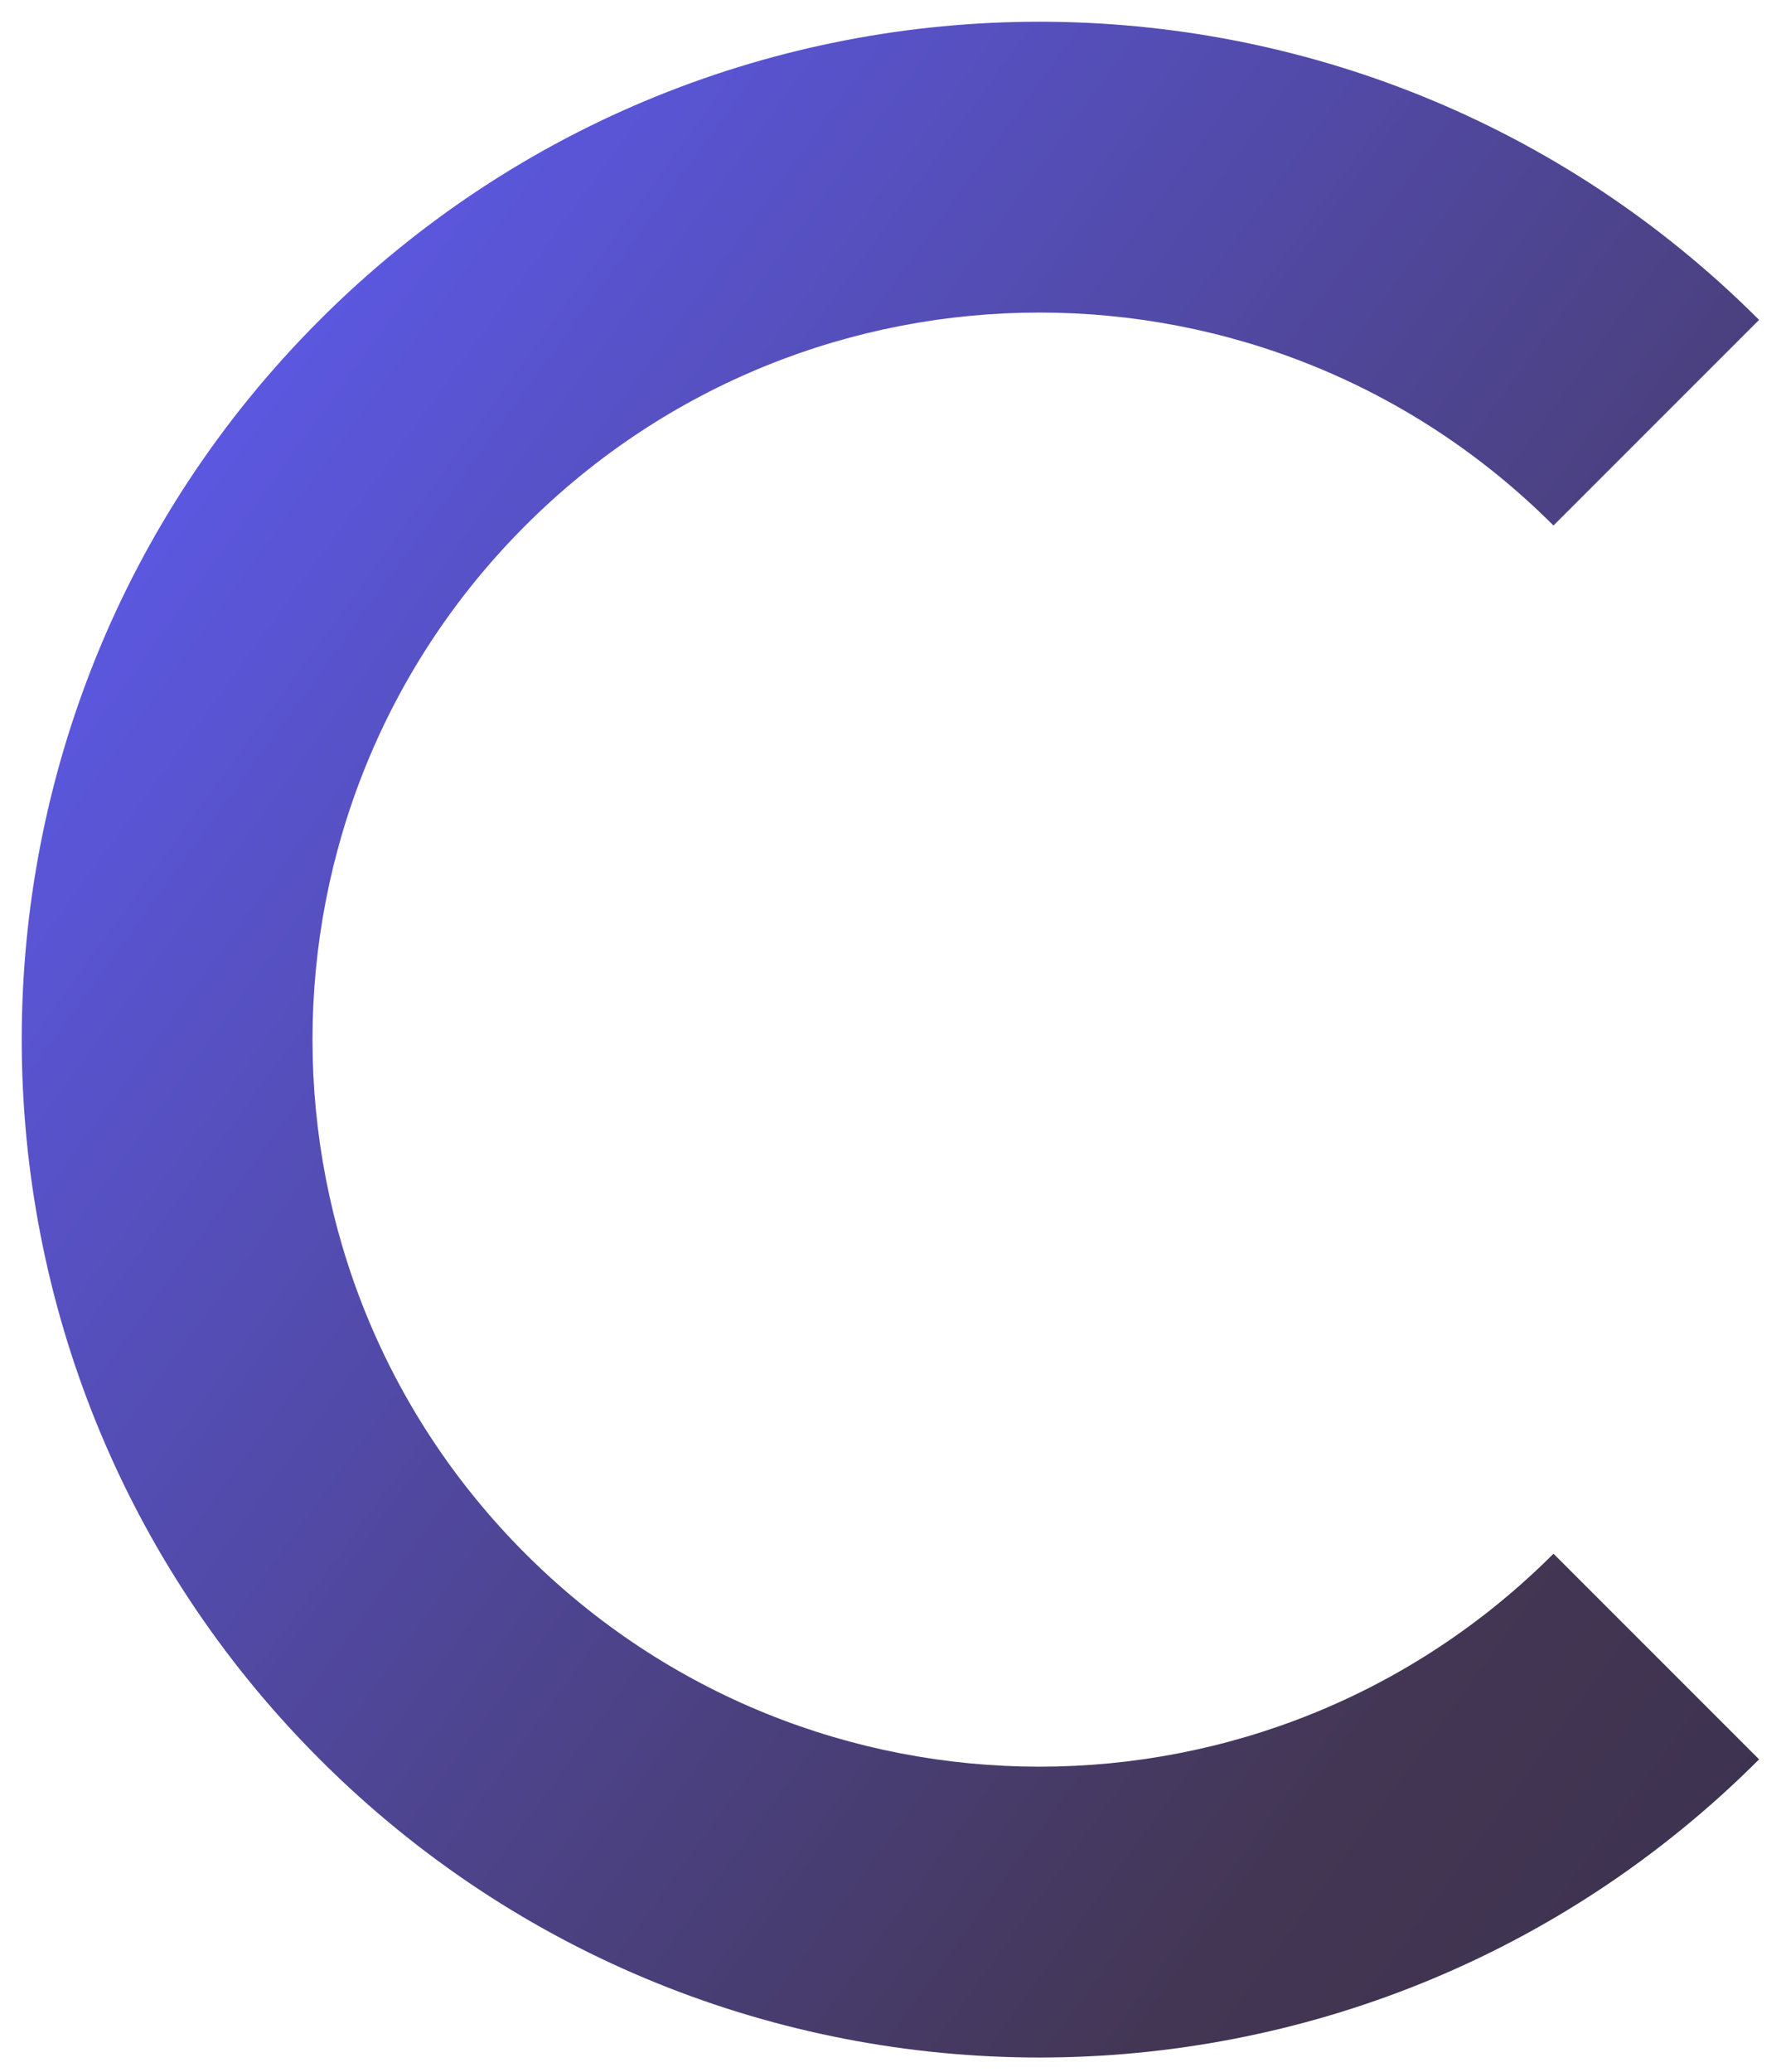 <svg width="49" height="57" viewBox="0 0 49 57" fill="none" xmlns="http://www.w3.org/2000/svg">
<path d="M42.74 14.456C34.93 6.645 22.266 6.645 14.456 14.456C6.645 22.266 6.645 34.93 14.456 42.74C22.266 50.551 34.93 50.551 42.74 42.74L48.397 48.397C37.462 59.332 19.734 59.332 8.799 48.397C-2.136 37.462 -2.136 19.734 8.799 8.799C19.734 -2.136 37.462 -2.136 48.397 8.799L42.74 14.456Z" fill="url(#paint0_linear_16_445)"/>
<defs>
<linearGradient id="paint0_linear_16_445" x1="1.26283e-06" y1="2.5" x2="77" y2="58.5" gradientUnits="userSpaceOnUse">
<stop stop-color="#615FFF"/>
<stop offset="0.6" stop-color="#433654"/>
<stop offset="1" stop-color="#2B2841"/>
</linearGradient>
</defs>
</svg>

